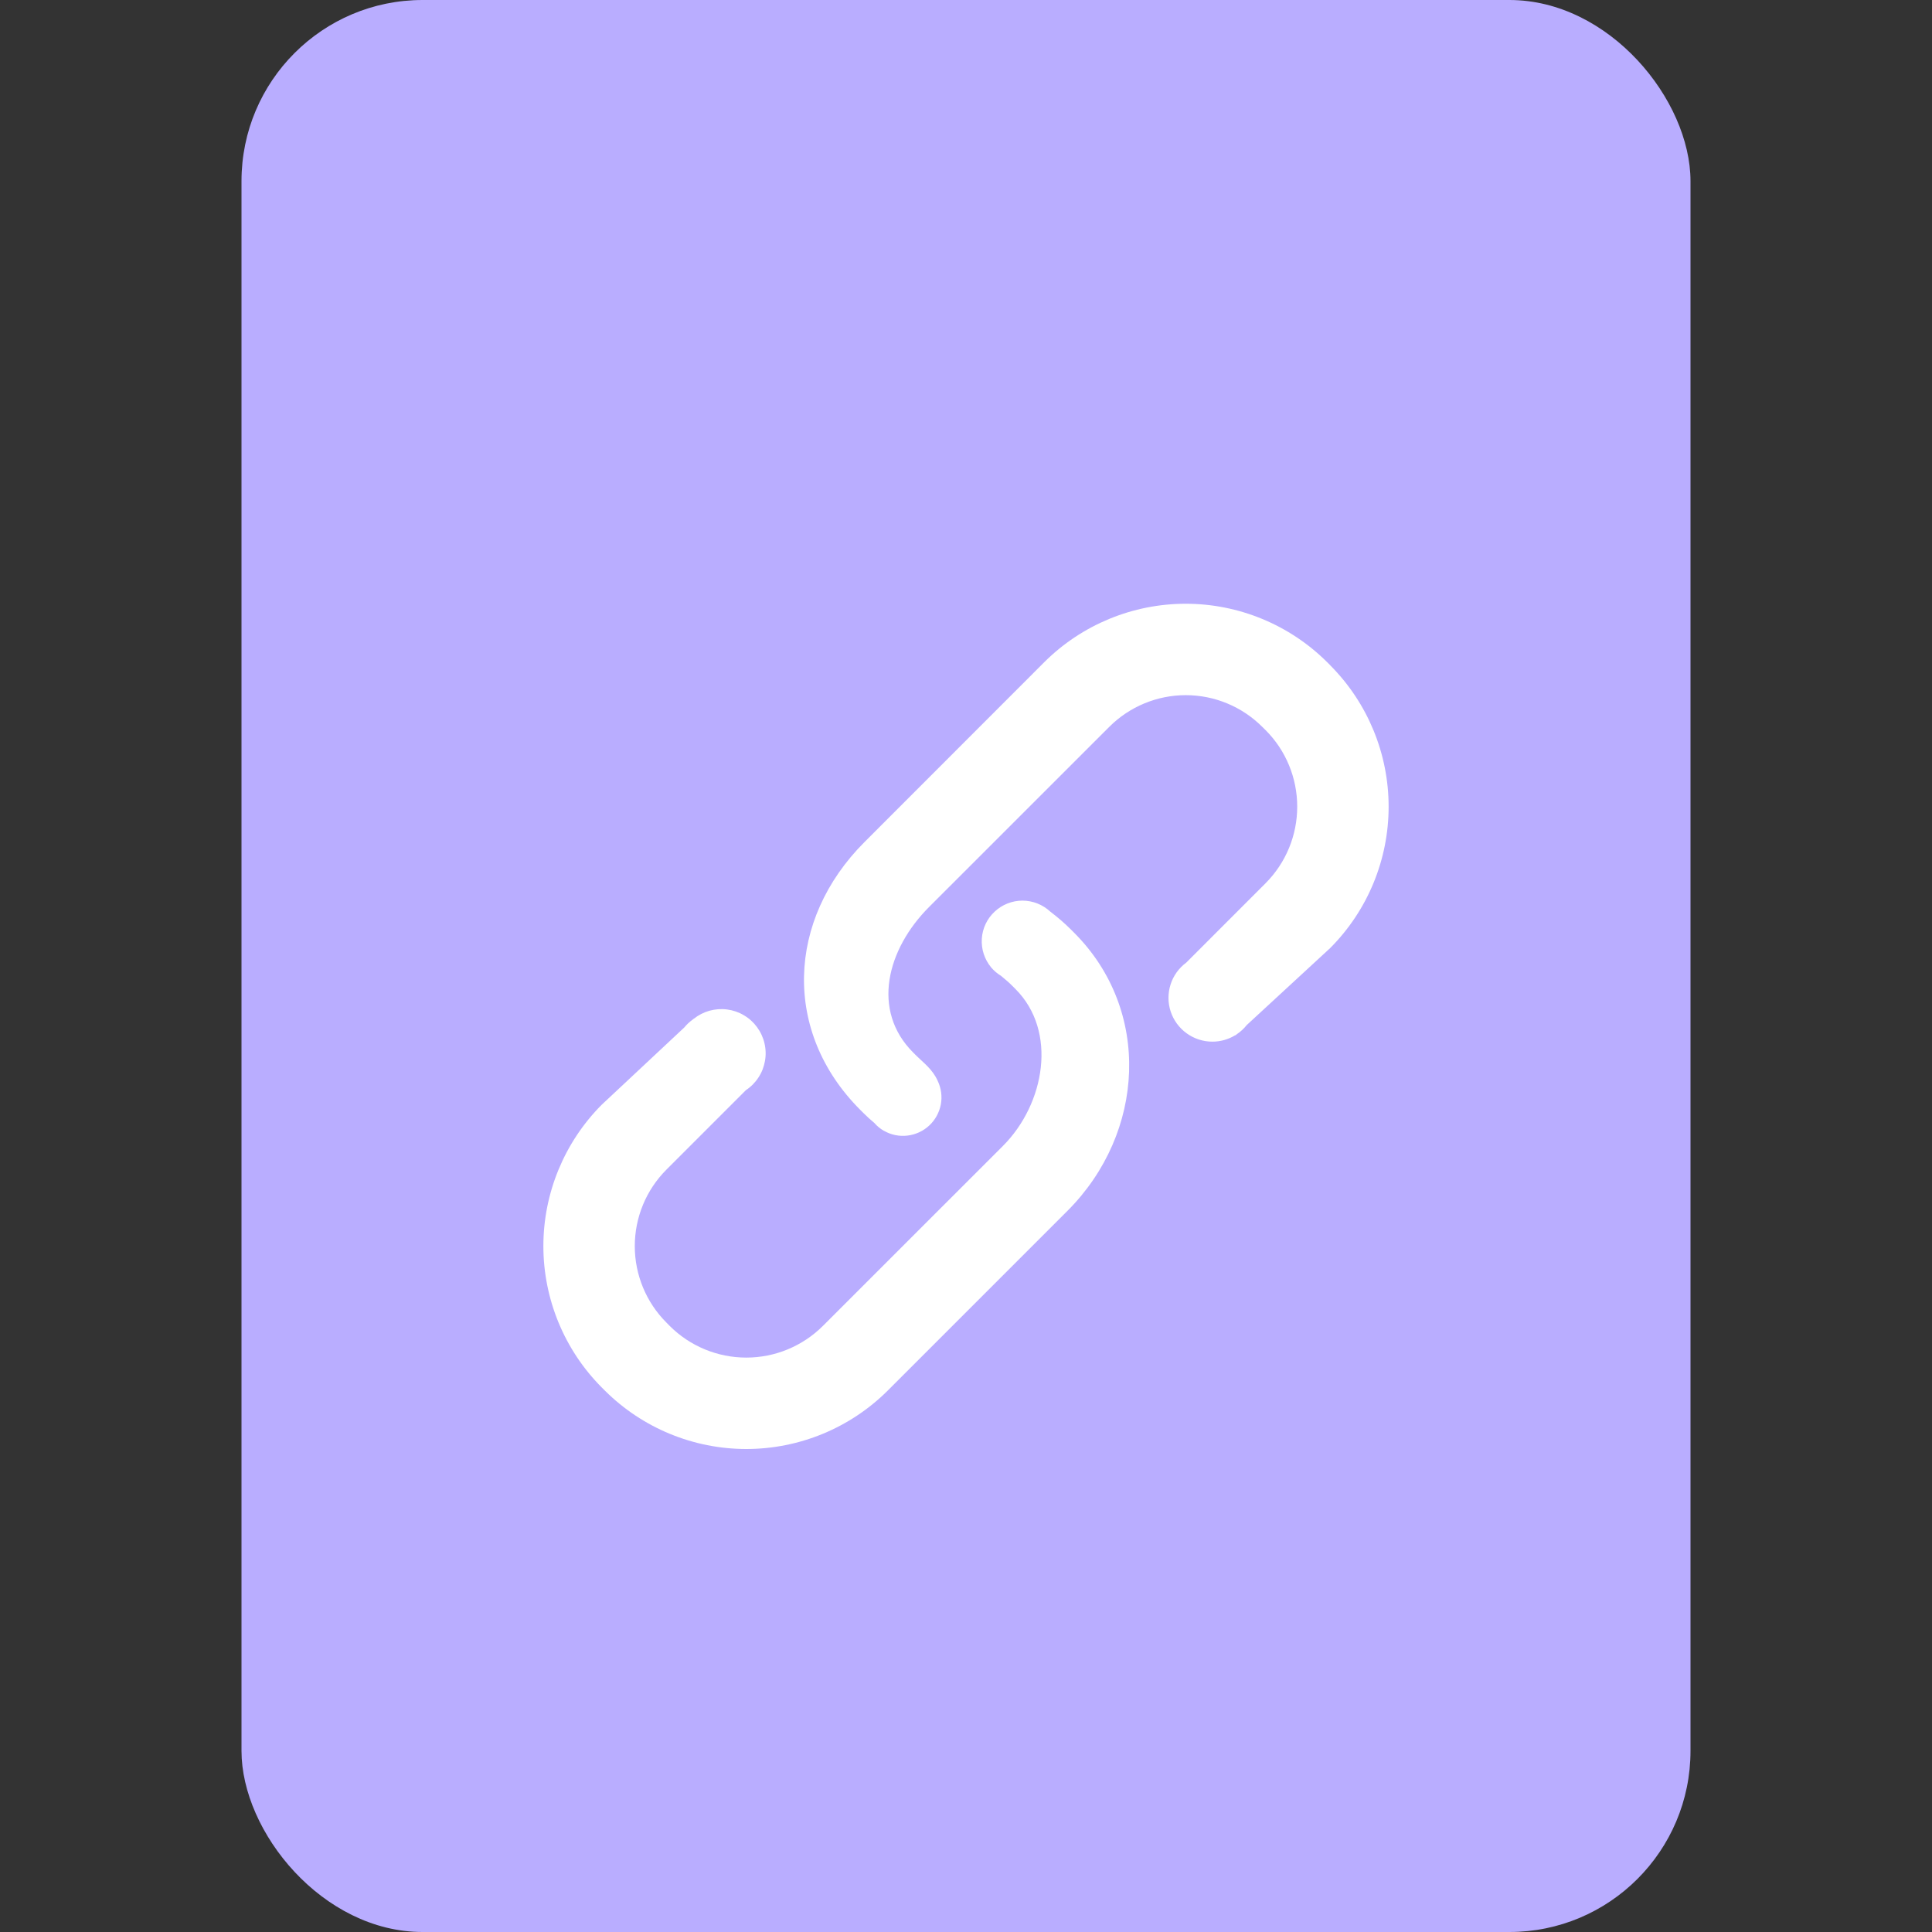 <svg width="32" height="32" viewBox="0 0 32 32" fill="none" xmlns="http://www.w3.org/2000/svg">
<rect x="0" y="0" width="32" height="32" fill="#333333" stroke="none"/>
<rect x="4" width="24" height="32" rx="3" fill="#B9ADFF"/>
<path d="M17.737 15.395C17.631 15.289 17.517 15.191 17.398 15.101C17.273 14.984 17.108 14.918 16.937 14.917C16.765 14.917 16.6 14.982 16.475 15.099C16.349 15.216 16.273 15.376 16.262 15.547C16.251 15.719 16.305 15.887 16.414 16.02H16.413C16.461 16.076 16.517 16.125 16.58 16.163C16.643 16.216 16.706 16.267 16.764 16.326L16.819 16.381C17.518 17.079 17.309 18.282 16.611 18.981L13.628 21.963C13.291 22.298 12.836 22.486 12.361 22.486C11.886 22.486 11.43 22.298 11.094 21.963L11.038 21.906C10.702 21.57 10.514 21.114 10.514 20.64C10.514 20.165 10.702 19.709 11.038 19.373L12.355 18.056C12.438 18.001 12.508 17.93 12.562 17.847C12.617 17.764 12.653 17.671 12.67 17.574C12.688 17.476 12.685 17.377 12.662 17.28C12.64 17.184 12.598 17.093 12.539 17.013C12.481 16.933 12.407 16.866 12.321 16.816C12.236 16.765 12.142 16.733 12.043 16.72C11.945 16.707 11.846 16.715 11.75 16.741C11.655 16.768 11.566 16.814 11.489 16.876L11.488 16.874L11.474 16.887C11.422 16.924 11.375 16.968 11.334 17.018L9.965 18.299C9.347 18.921 9 19.762 9 20.639C9 21.516 9.347 22.357 9.965 22.979L10.021 23.035C10.643 23.653 11.485 24 12.361 24C13.238 24 14.079 23.653 14.701 23.035L17.683 20.053C18.968 18.765 19.077 16.735 17.791 15.449L17.737 15.395V15.395ZM22.035 11.021L21.979 10.965C21.357 10.347 20.516 10 19.639 10C18.762 10 17.921 10.347 17.299 10.965L14.318 13.948C13.031 15.235 12.96 17.093 14.247 18.381L14.302 18.436C14.36 18.494 14.421 18.549 14.483 18.601C14.527 18.652 14.58 18.695 14.638 18.729H14.64C14.758 18.797 14.894 18.825 15.03 18.809C15.165 18.793 15.291 18.735 15.391 18.642C15.49 18.55 15.557 18.428 15.583 18.294C15.608 18.16 15.589 18.022 15.53 17.9C15.447 17.712 15.289 17.596 15.18 17.488L15.125 17.433C14.426 16.735 14.691 15.719 15.39 15.021L18.373 12.039C18.709 11.703 19.165 11.514 19.64 11.514C20.115 11.514 20.571 11.703 20.907 12.039L20.962 12.093C21.298 12.429 21.486 12.885 21.486 13.361C21.486 13.836 21.298 14.292 20.962 14.629L19.649 15.943C19.526 16.034 19.434 16.161 19.388 16.307C19.342 16.452 19.342 16.609 19.39 16.754C19.438 16.899 19.531 17.026 19.655 17.115C19.779 17.205 19.928 17.253 20.081 17.253C20.215 17.253 20.347 17.216 20.462 17.145L20.464 17.149L20.484 17.131C20.547 17.089 20.603 17.037 20.65 16.978L22.034 15.701C22.653 15.079 23 14.238 23 13.361C23 12.484 22.653 11.643 22.034 11.021H22.035Z" fill="white"/>
</svg>
